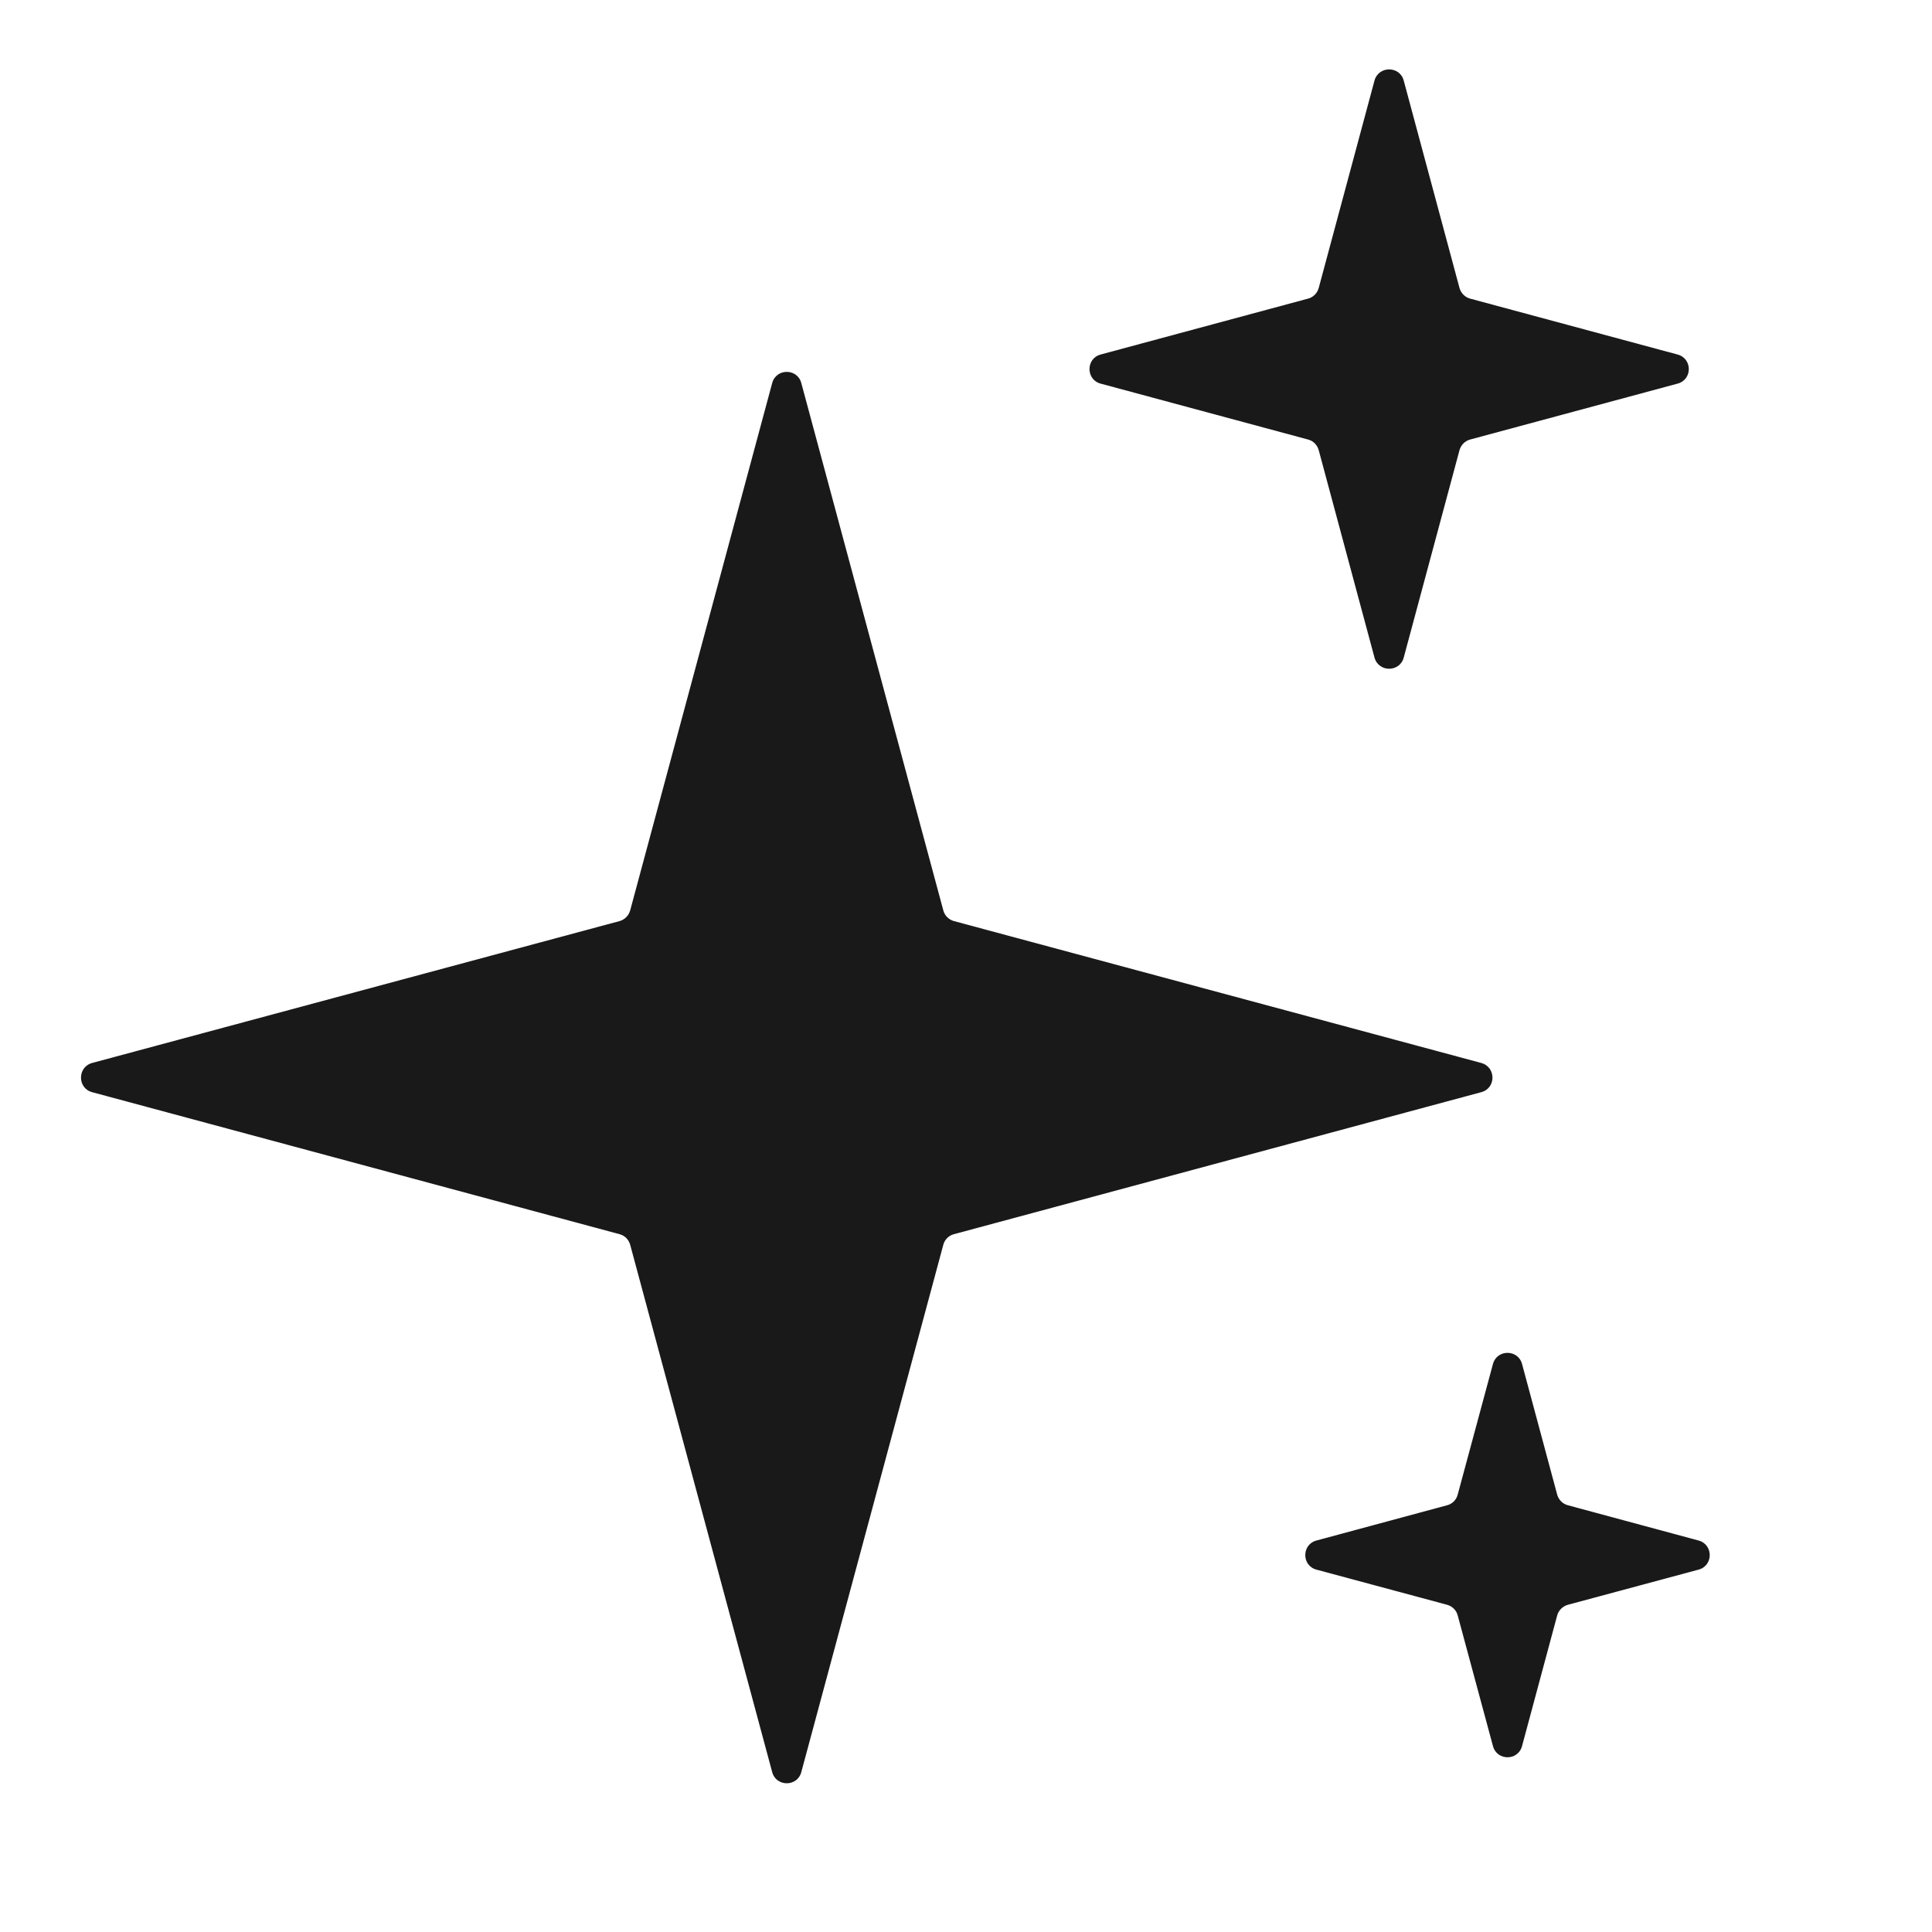 <svg width="16" height="16" viewBox="0 0 16 16" fill="none" xmlns="http://www.w3.org/2000/svg">
<path opacity="0.9" fill-rule="evenodd" clip-rule="evenodd" d="M11.383 5.446C11.417 5.569 11.592 5.569 11.625 5.446L12.087 3.728C12.099 3.685 12.133 3.651 12.175 3.64L13.893 3.177C14.017 3.144 14.017 2.969 13.893 2.936L12.175 2.473C12.133 2.462 12.099 2.428 12.087 2.385L11.625 0.667C11.592 0.544 11.417 0.544 11.383 0.667L10.921 2.385C10.909 2.428 10.876 2.462 10.833 2.473L9.115 2.936C8.992 2.969 8.992 3.144 9.115 3.177L10.833 3.64C10.876 3.651 10.909 3.685 10.921 3.728L11.383 5.446ZM6.395 14.676C6.428 14.799 6.603 14.799 6.636 14.676L7.812 10.309C7.823 10.266 7.857 10.232 7.9 10.221L12.267 9.045C12.391 9.012 12.391 8.837 12.267 8.803L7.9 7.628C7.857 7.616 7.823 7.582 7.812 7.539L6.636 3.172C6.603 3.049 6.428 3.049 6.395 3.172L5.219 7.539C5.207 7.582 5.174 7.616 5.131 7.628L0.763 8.803C0.64 8.837 0.64 9.012 0.763 9.045L5.131 10.221C5.174 10.232 5.207 10.266 5.219 10.309L6.395 14.676ZM12.605 14.46C12.572 14.584 12.397 14.584 12.364 14.46L12.072 13.378C12.061 13.335 12.027 13.302 11.984 13.29L10.902 12.999C10.779 12.966 10.779 12.791 10.902 12.758L11.984 12.466C12.027 12.455 12.061 12.421 12.072 12.378L12.364 11.296C12.397 11.173 12.572 11.173 12.605 11.296L12.896 12.378C12.908 12.421 12.942 12.455 12.985 12.466L14.067 12.758C14.19 12.791 14.19 12.966 14.067 12.999L12.985 13.29C12.942 13.302 12.908 13.335 12.896 13.378L12.605 14.46Z" fill="black"/>
</svg>
